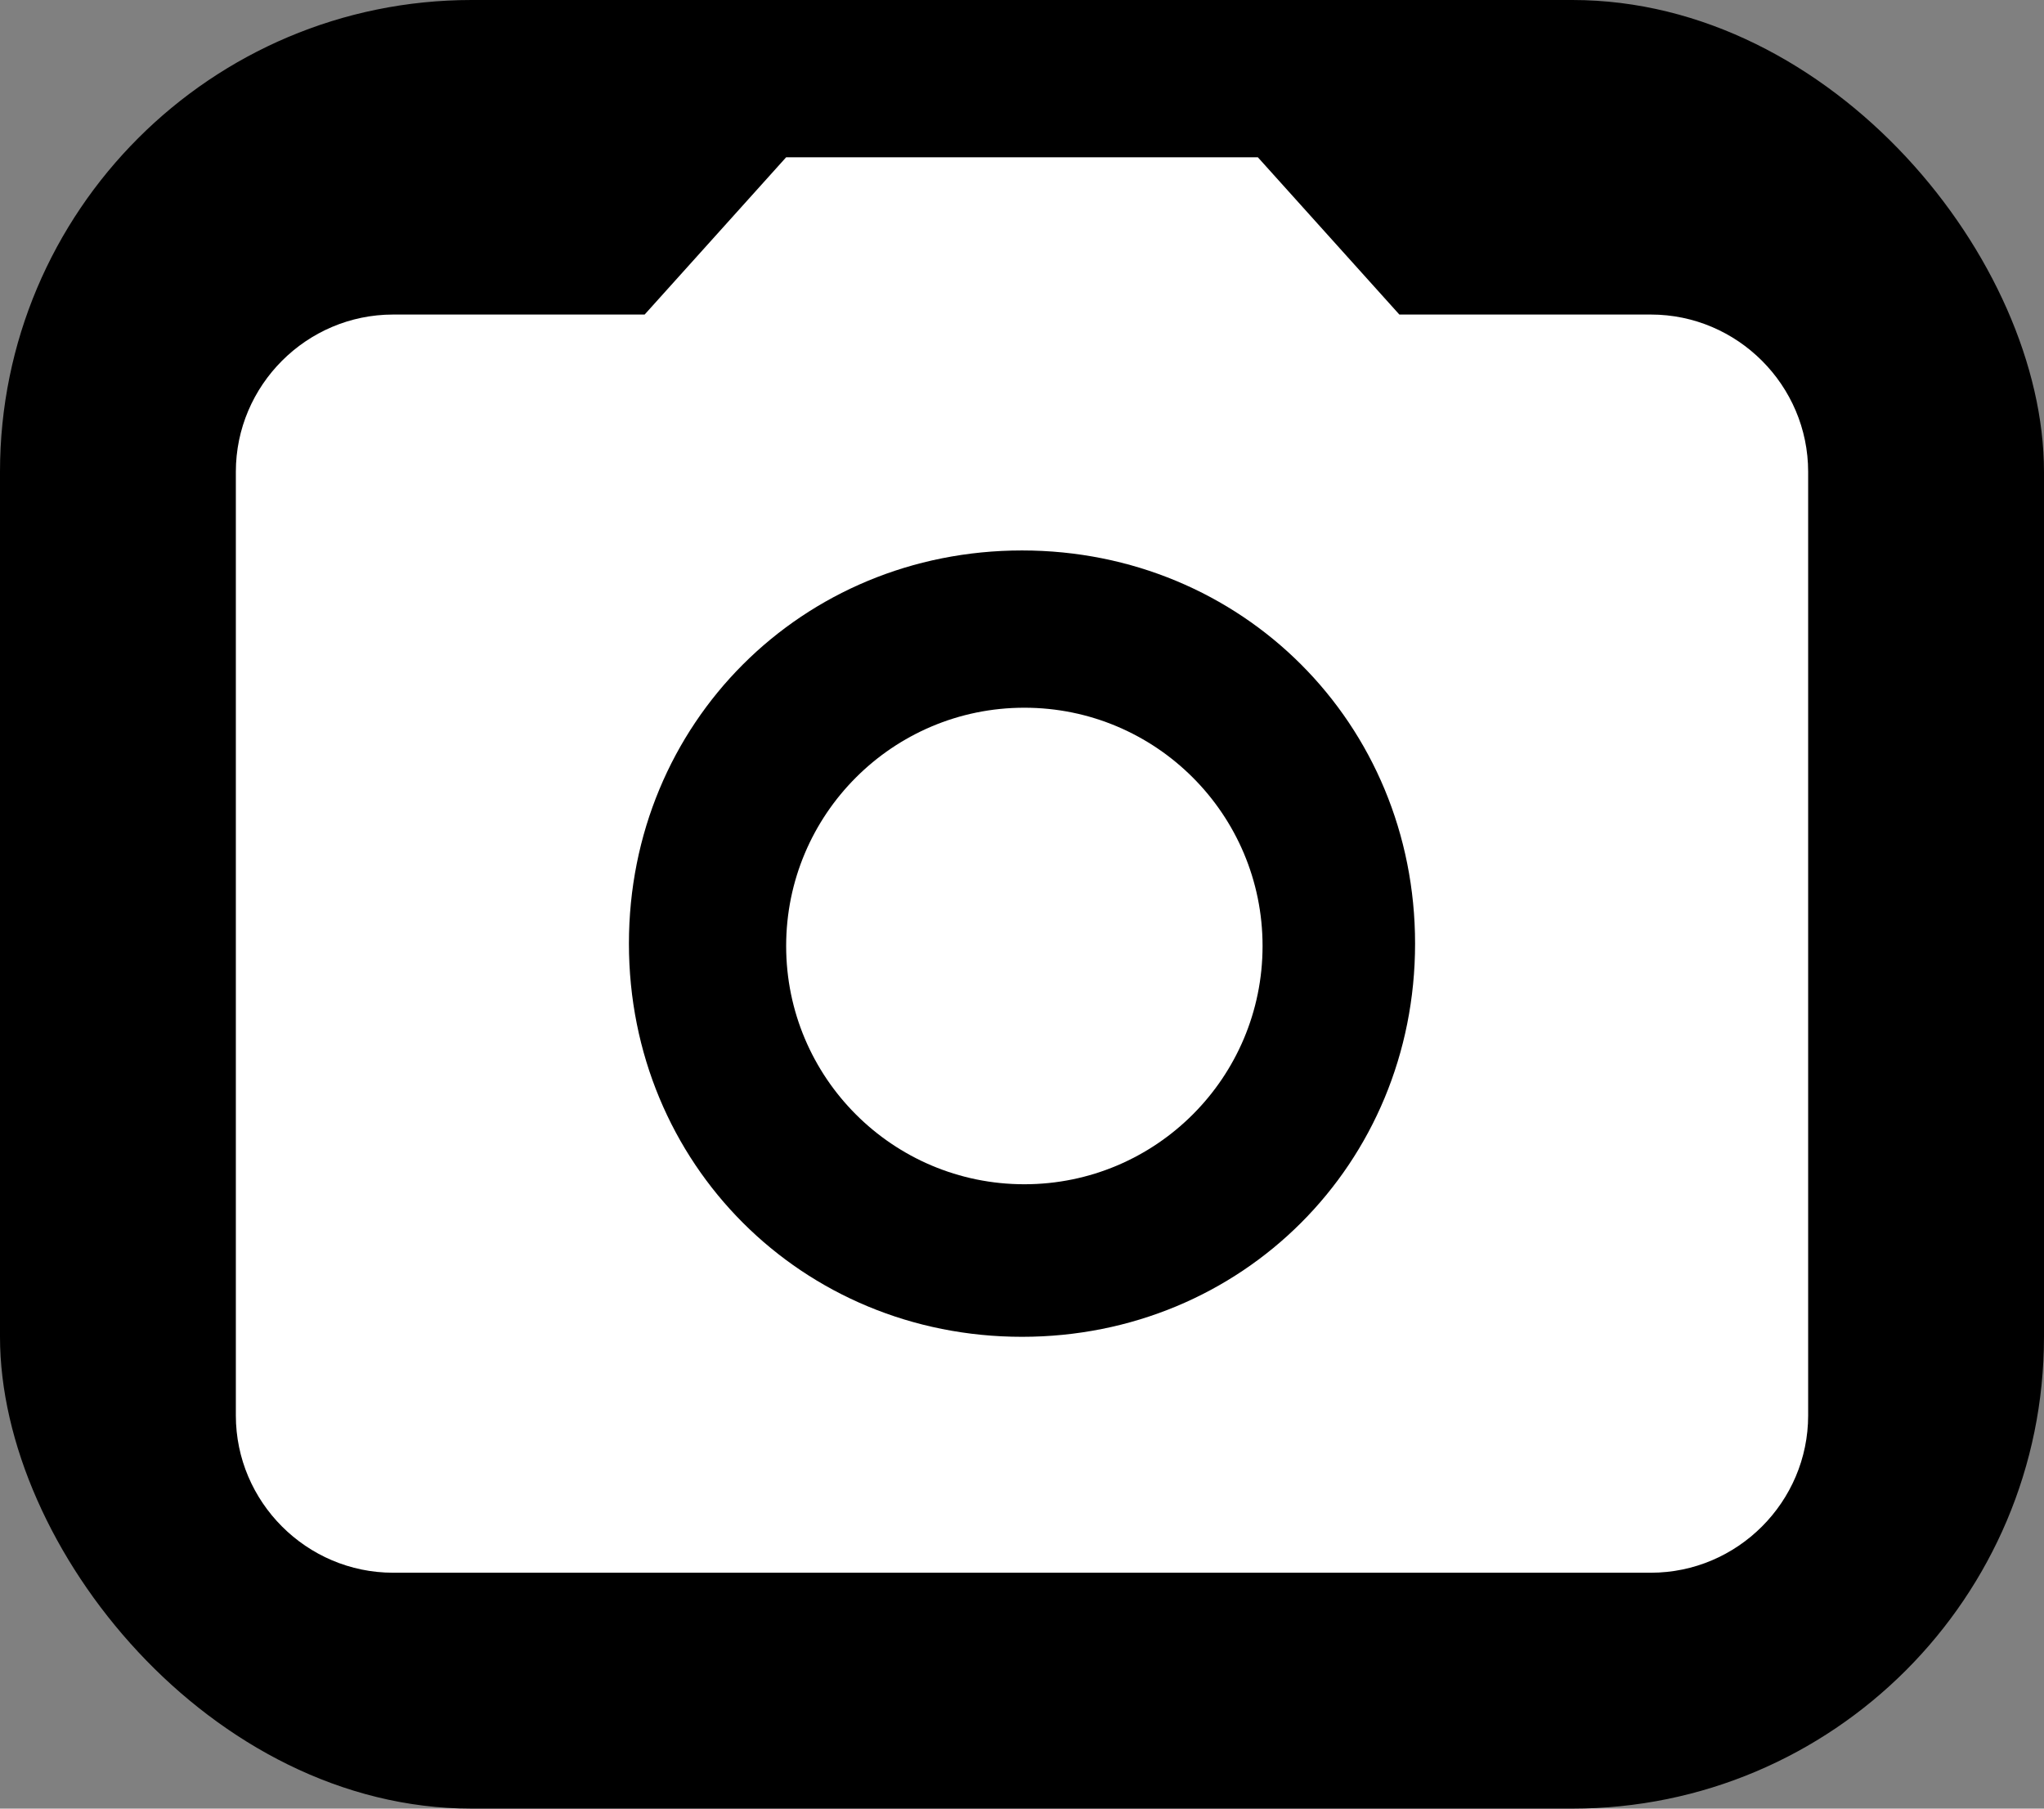 <svg xmlns="http://www.w3.org/2000/svg" width="26" height="23" viewBox="0 0 26 23">
    <rect x="0" y="0" width="26" height="23" fill="#808080" stroke="none"/>
    <g fill="none" fill-rule="evenodd">
        <rect width="26" height="23" fill="#000" rx="6"/>
        <circle cx="13.03" cy="12.03" r="3.03" fill="#FFF"/>
        <path fill="#FFF" d="M10 2L8.2 4H5c-1.1 0-2 .9-2 2v12c0 1.1.9 2 2 2h16c1.1 0 2-.9 2-2V6c0-1.1-.9-2-2-2h-3.2L16 2h-6zm3 15c-2.8 0-5-2.2-5-5s2.2-5 5-5 5 2.2 5 5-2.2 5-5 5z"/>
    </g>
</svg>
